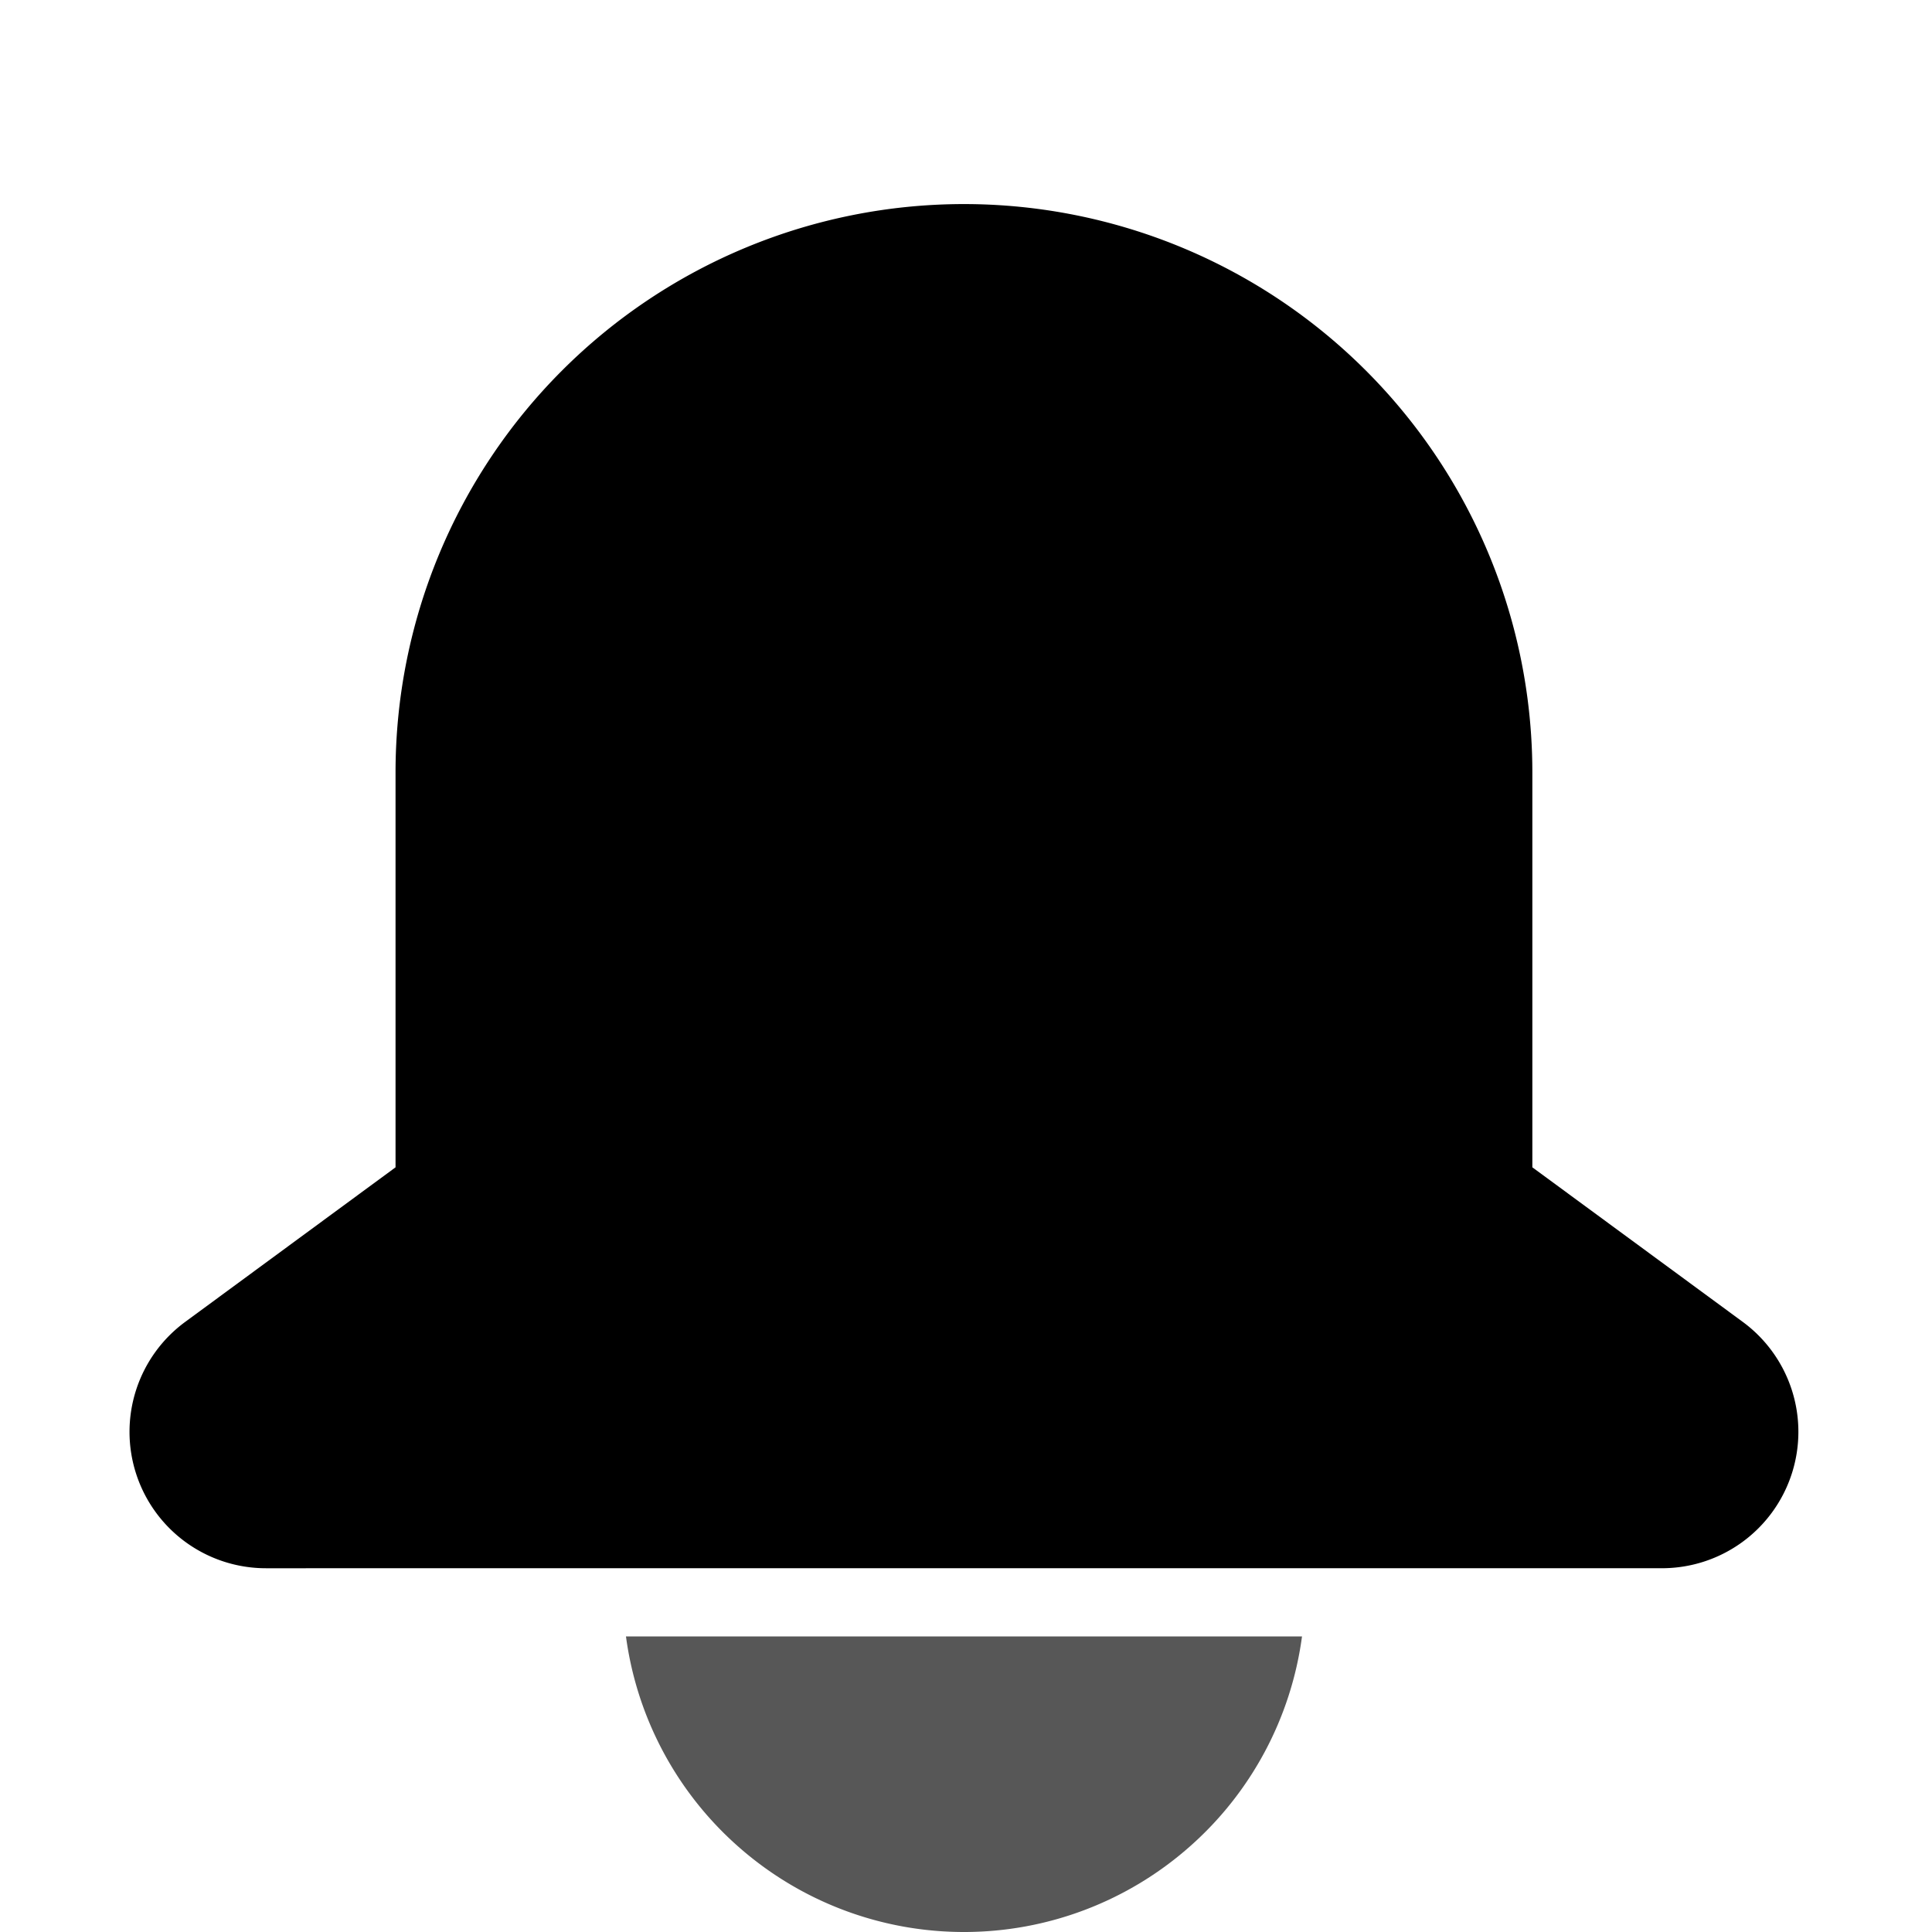 <svg xmlns="http://www.w3.org/2000/svg" xmlns:xlink="http://www.w3.org/1999/xlink" width="100" height="100" viewBox="0 0 100 100"><defs><clipPath id="b"><rect width="100" height="100"/></clipPath></defs><g id="a" clip-path="url(#b)"><path d="M-9825.778-92.412A17.626,17.626,0,0,1-9831.6-103.3h34.992a17.623,17.623,0,0,1-5.822,10.888A17.63,17.63,0,0,1-9814.1-88,17.638,17.638,0,0,1-9825.778-92.412Z" transform="translate(9864 188)" opacity="0.66"/><path d="M-9670.638-117.391a7.06,7.06,0,0,1-4.18-12.751l10.887-8v-20.438A29.421,29.421,0,0,1-9634.511-188a29.419,29.419,0,0,1,29.421,29.421v20.436l10.89,8a7.061,7.061,0,0,1-4.182,12.751Z" transform="translate(9684.404 198.563)"/></g></svg>